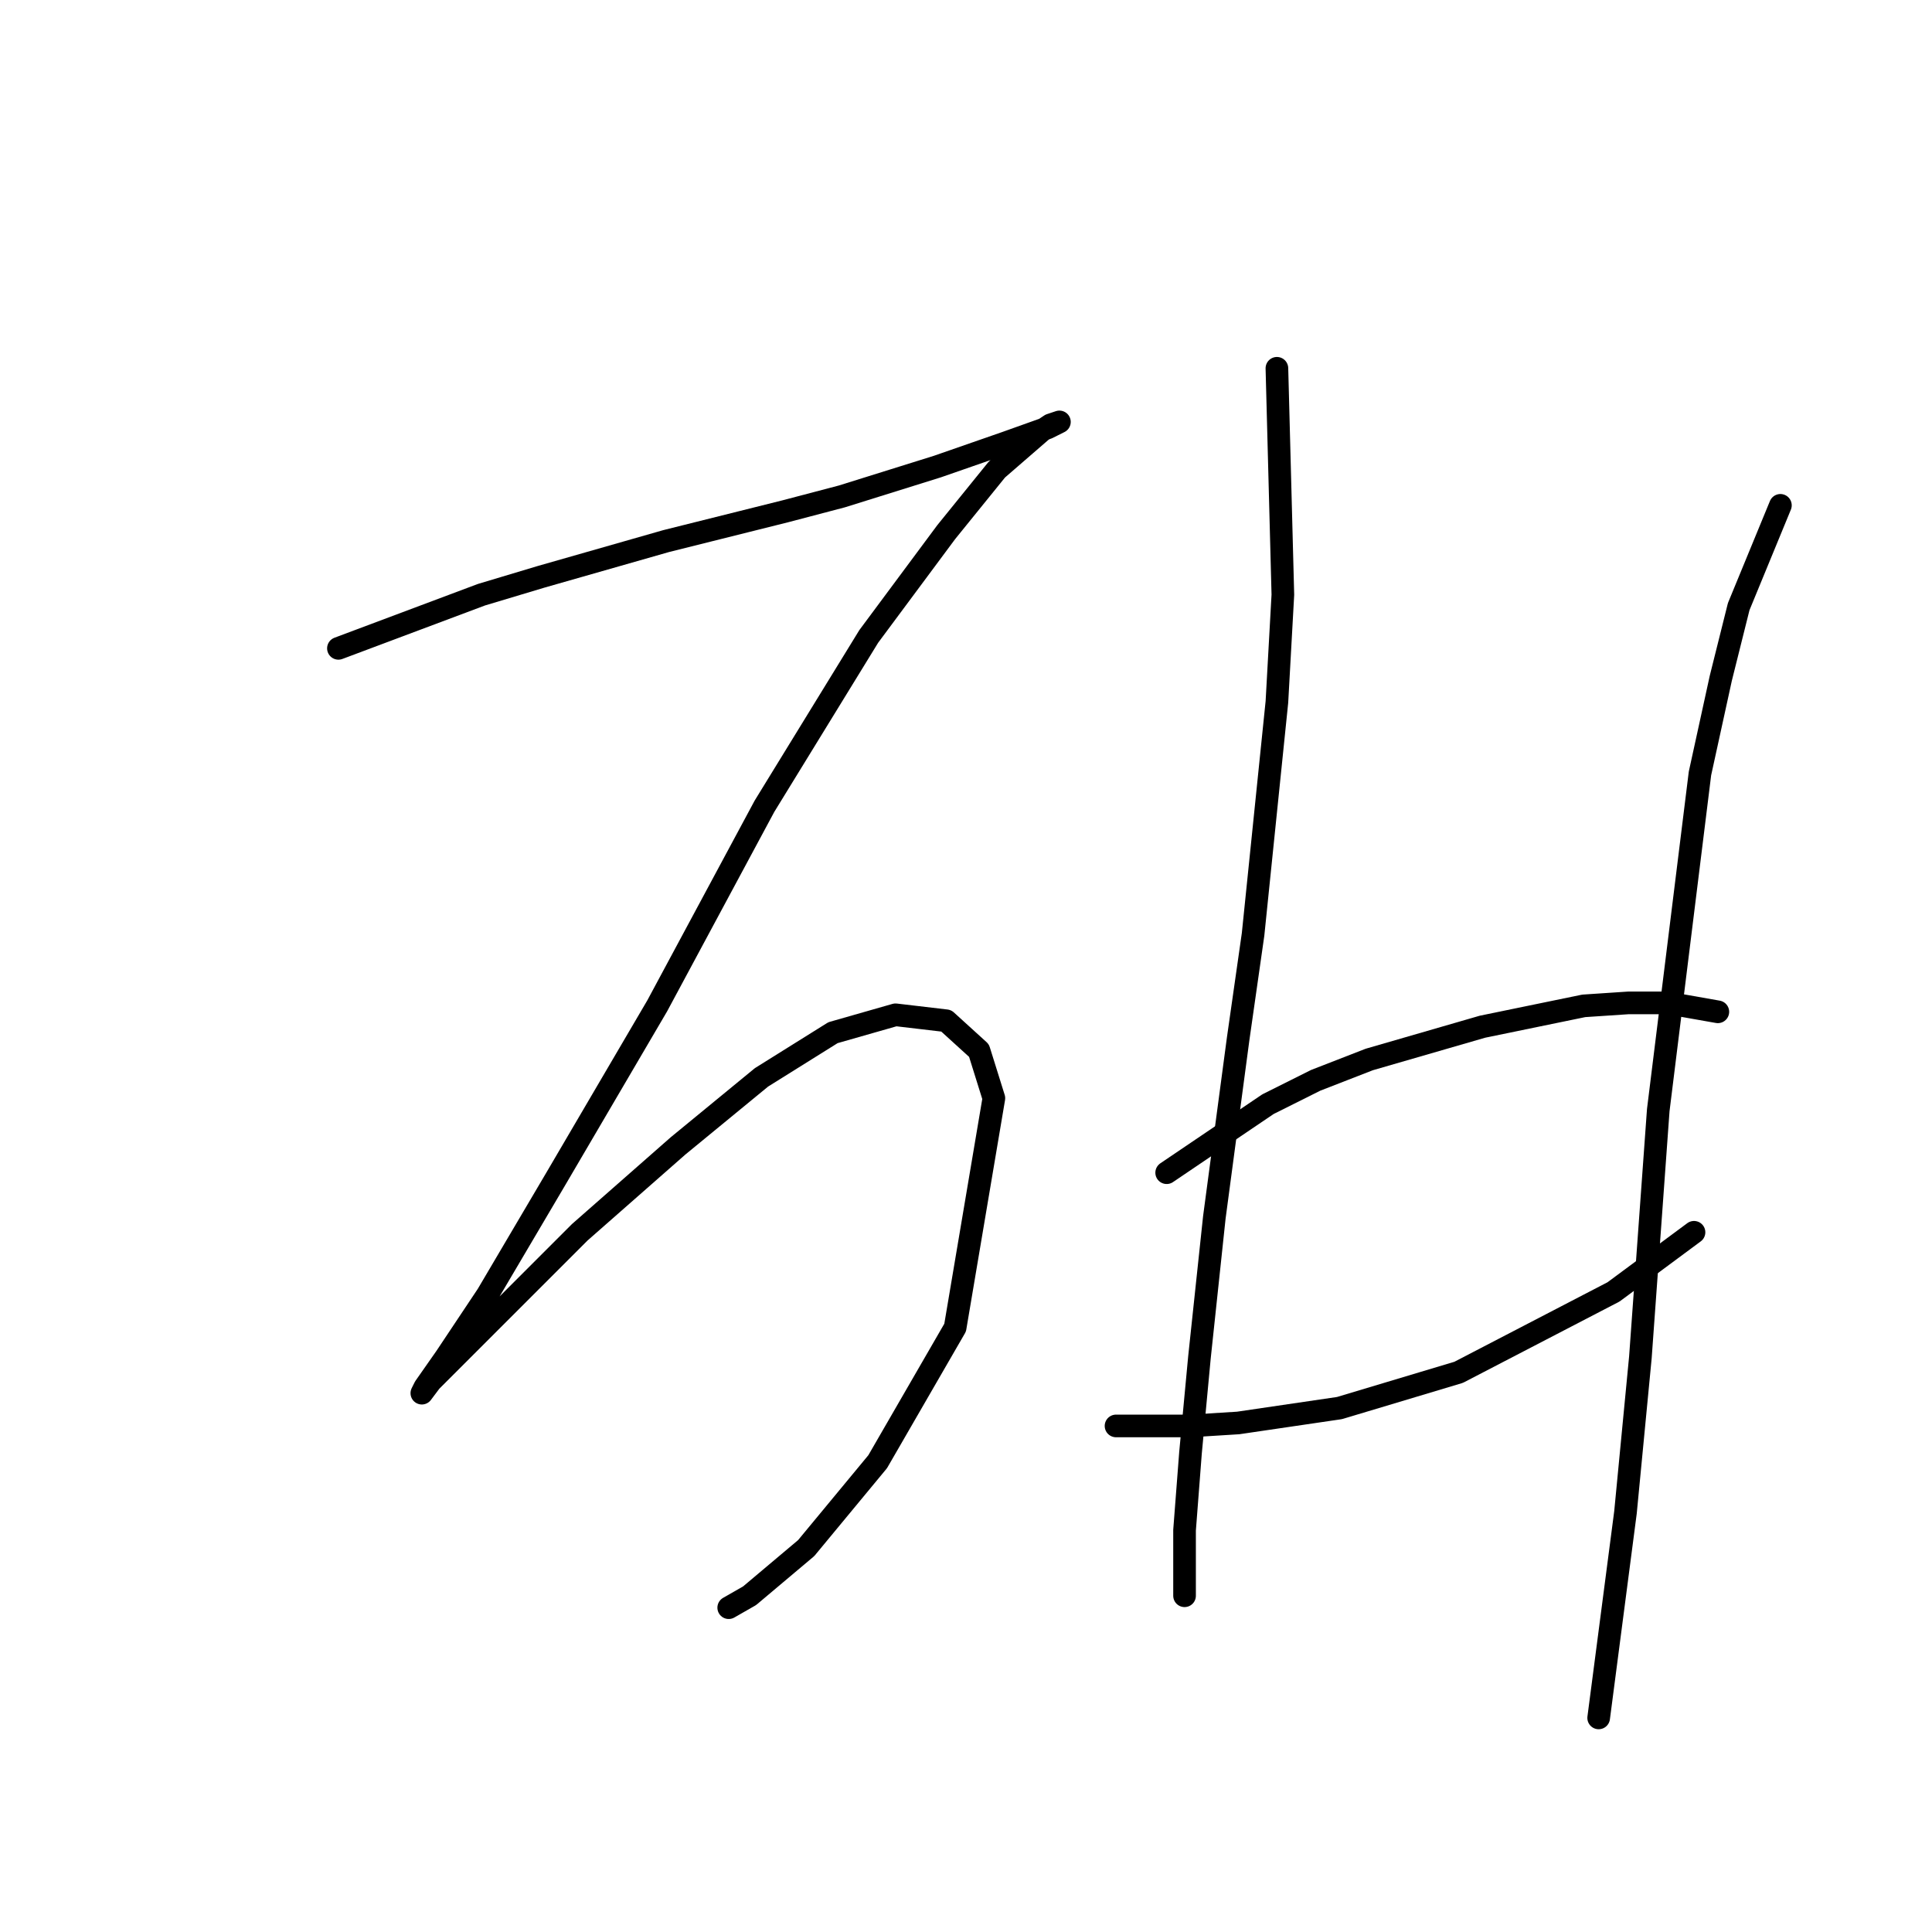 <?xml version="1.0" standalone="no"?>
    <svg width="256" height="256" xmlns="http://www.w3.org/2000/svg" version="1.1">
    <polyline stroke="black" stroke-width="3" stroke-linecap="round" fill="transparent" stroke-linejoin="round" points="44.843 85.909 63.792 78.803 71.688 76.434 88.268 71.697 104.059 67.749 111.56 65.776 124.193 61.828 133.272 58.67 138.799 56.696 140.378 55.906 139.194 56.301 138.01 57.091 132.088 62.223 125.377 70.513 115.113 84.33 101.296 106.832 87.084 133.282 73.662 156.178 64.582 171.574 59.055 179.865 56.292 183.812 55.897 184.602 57.081 183.023 64.582 175.522 76.82 163.284 89.847 151.836 100.901 142.756 110.376 136.835 118.666 134.466 125.377 135.255 129.719 139.203 131.693 145.52 126.561 175.917 116.297 193.682 106.823 205.13 99.322 211.446 96.559 213.026 96.559 213.026 " />
        <polyline stroke="black" stroke-width="3" stroke-linecap="round" fill="transparent" stroke-linejoin="round" points="169.197 48.8 169.986 78.803 169.197 93.015 166.039 123.807 164.065 137.624 160.906 161.31 158.933 179.865 157.748 192.497 156.959 202.761 156.959 209.078 156.959 210.262 156.959 211.446 156.959 211.446 " />
        <polyline stroke="black" stroke-width="3" stroke-linecap="round" fill="transparent" stroke-linejoin="round" points="154.59 155.389 168.012 146.309 174.329 143.151 181.435 140.387 196.436 136.045 209.858 133.282 215.78 132.887 220.912 132.887 227.623 134.071 227.623 134.071 " />
        <polyline stroke="black" stroke-width="3" stroke-linecap="round" fill="transparent" stroke-linejoin="round" points="147.879 188.944 157.748 188.944 164.065 188.55 177.487 186.576 193.278 181.839 213.806 171.18 224.465 163.284 224.465 163.284 " />
        <polyline stroke="black" stroke-width="3" stroke-linecap="round" fill="transparent" stroke-linejoin="round" points="235.913 66.96 230.386 80.382 228.018 89.857 225.254 102.489 219.728 147.099 217.359 179.865 215.385 200.393 211.832 227.632 211.832 227.632 " />
        </svg>